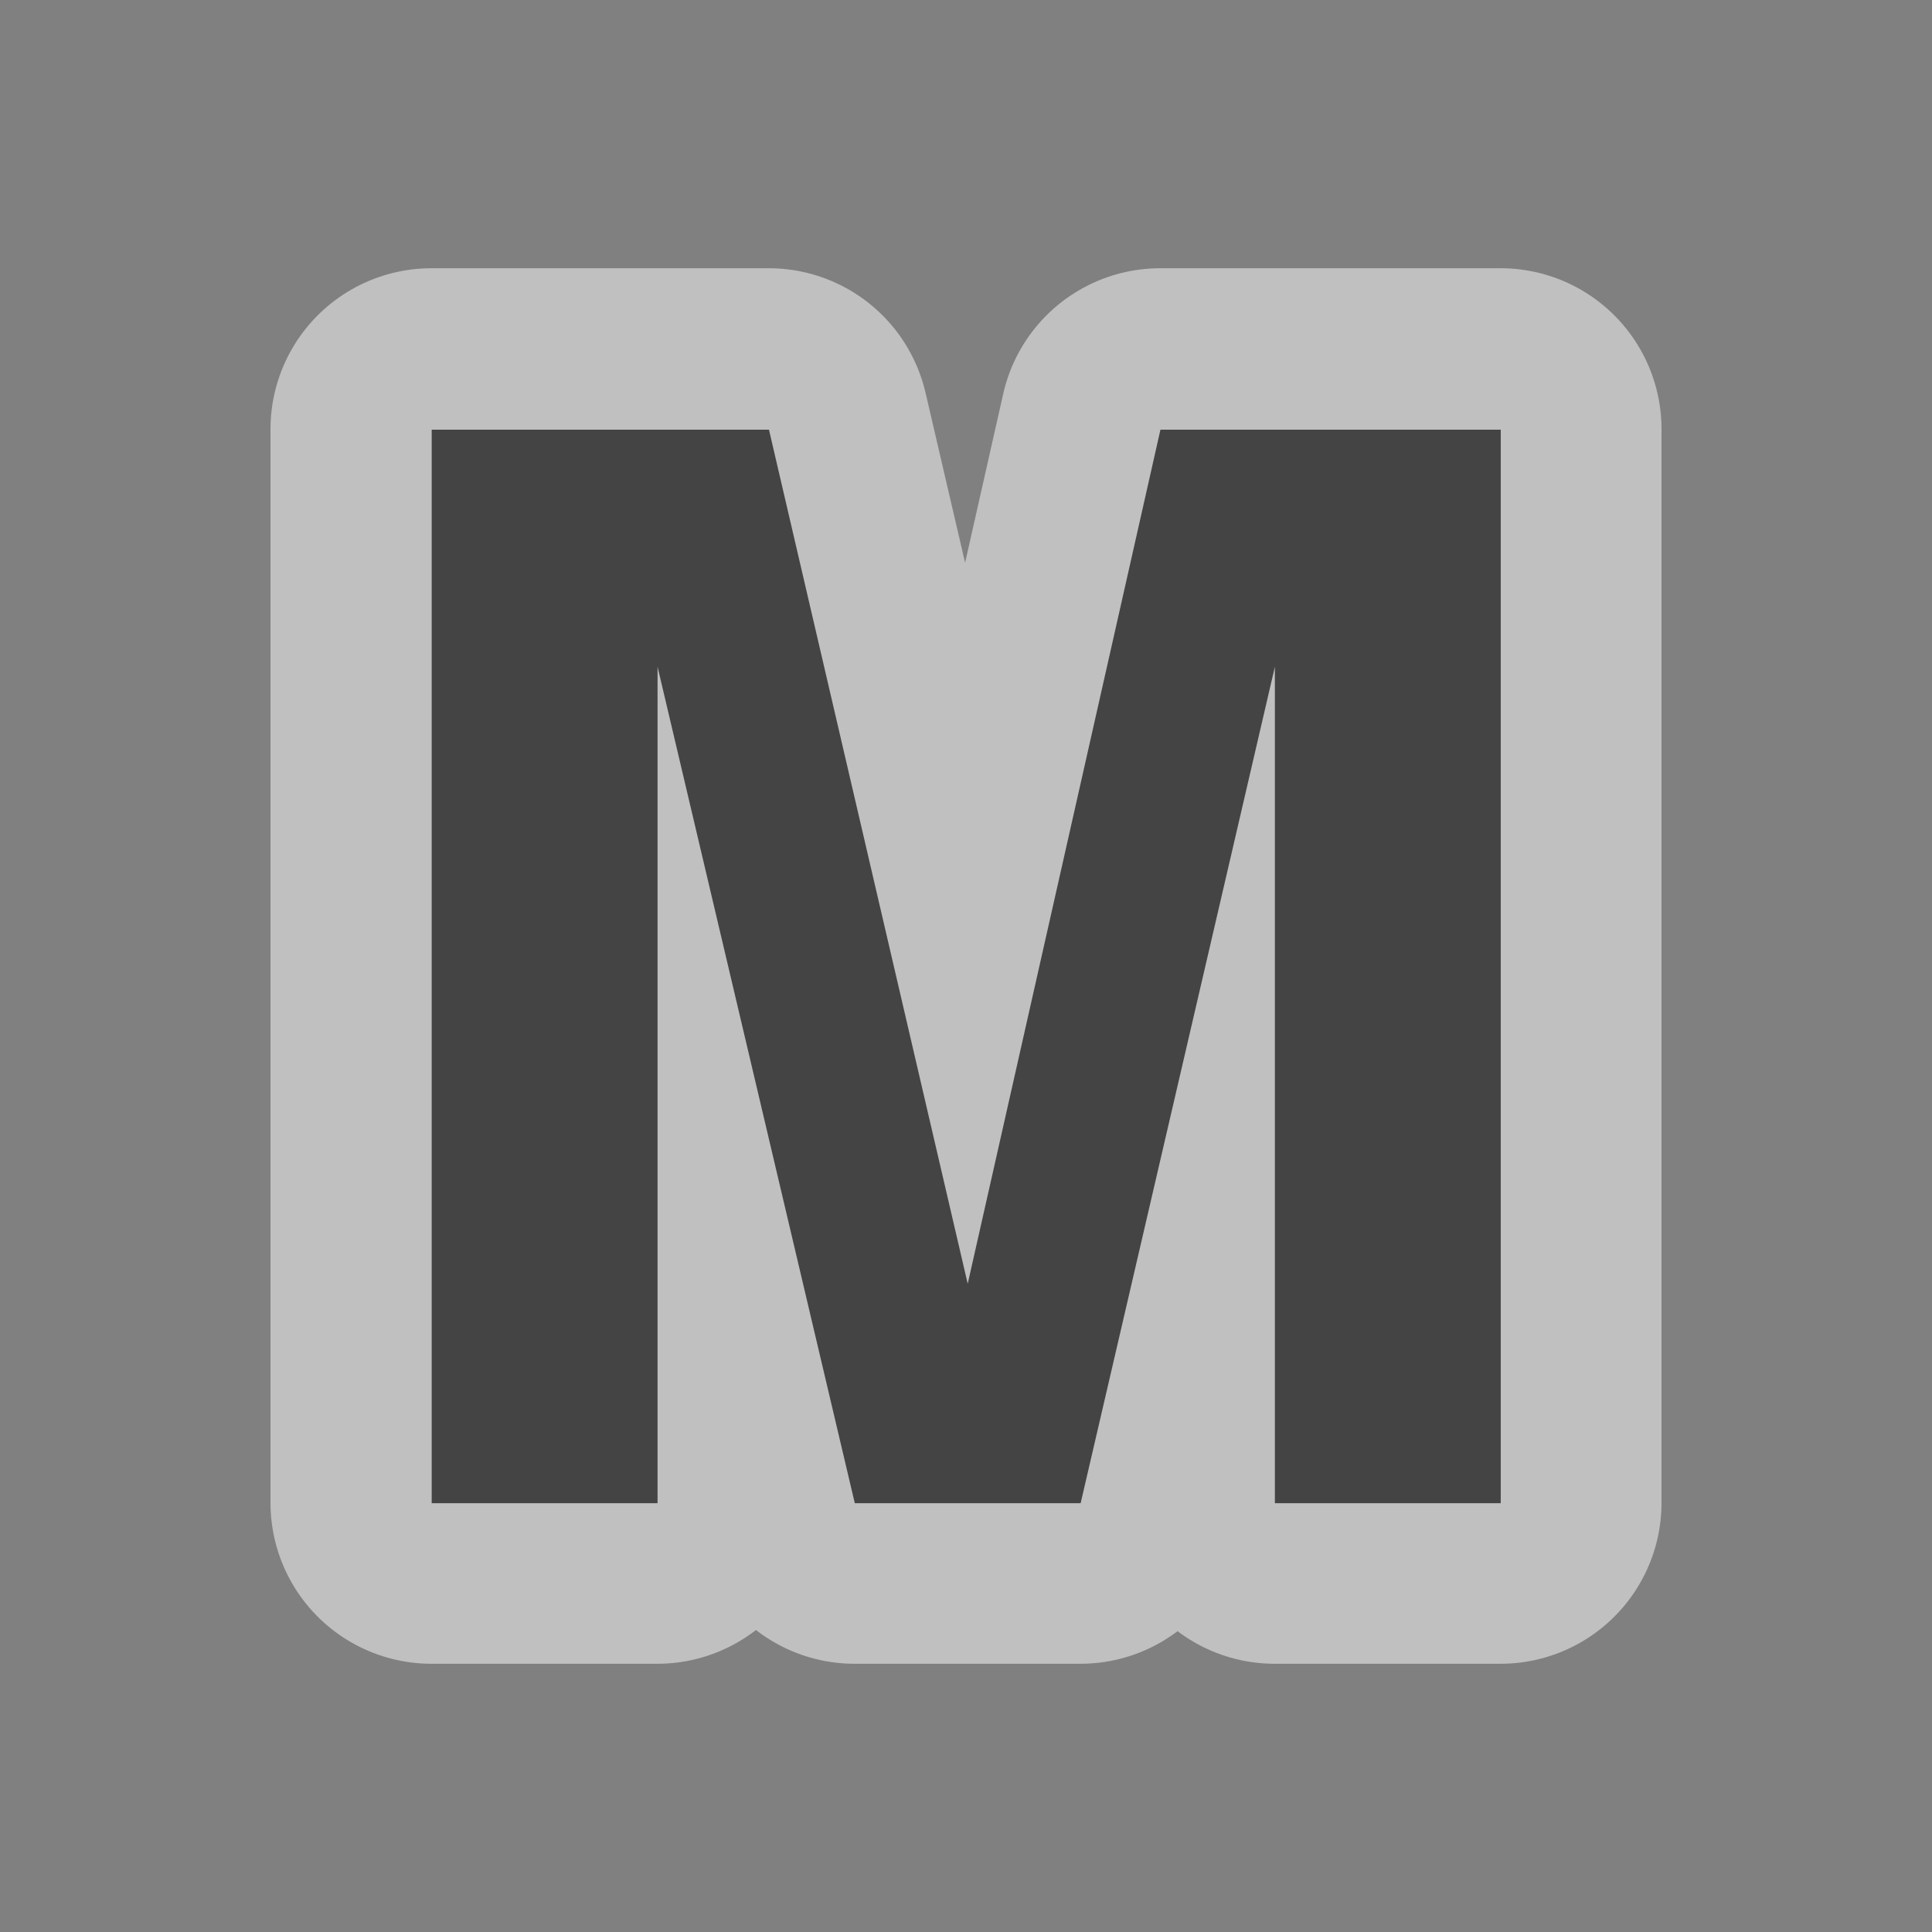 <svg xmlns="http://www.w3.org/2000/svg" width="12" height="12" viewBox="0 0 18 18">
    <rect x="0" y="0" width="18" height="18" fill="#808080" stroke="none"/>
    <g font-size="14" font-weight="600" font-family="FreeSans" style="line-height:125%;-inkscape-font-specification:Saab" letter-spacing="0" word-spacing="0">
        <path d="m 6.124,6.208 0,7.793 -2.104,0 0,-10.002 3.142,0 1.852,7.958 1.796,-7.958 3.17,0 0,10.002 -2.104,0 0,-7.793 -1.81,7.793 -2.104,0 -1.838,-7.793" style="-inkscape-font-specification:FreeSans Semi-Bold" stroke="#fff" stroke-width="3" stroke-linejoin="round" stroke-opacity=".502" fill="none"/>
        <path style="-inkscape-font-specification:FreeSans Semi-Bold" d="m 6.118,5.853 0,7.952 -2.1,0 0,-10.206 3.136,0 1.848,8.12 1.792,-8.12 3.164,0 0,10.206 -2.1,0 0,-7.952 -1.806,7.952 -2.1,0 -1.834,-7.952" fill="#444" transform="matrix(1.002 0 0 .98 -.004 .476)"/>
    </g>
</svg>
